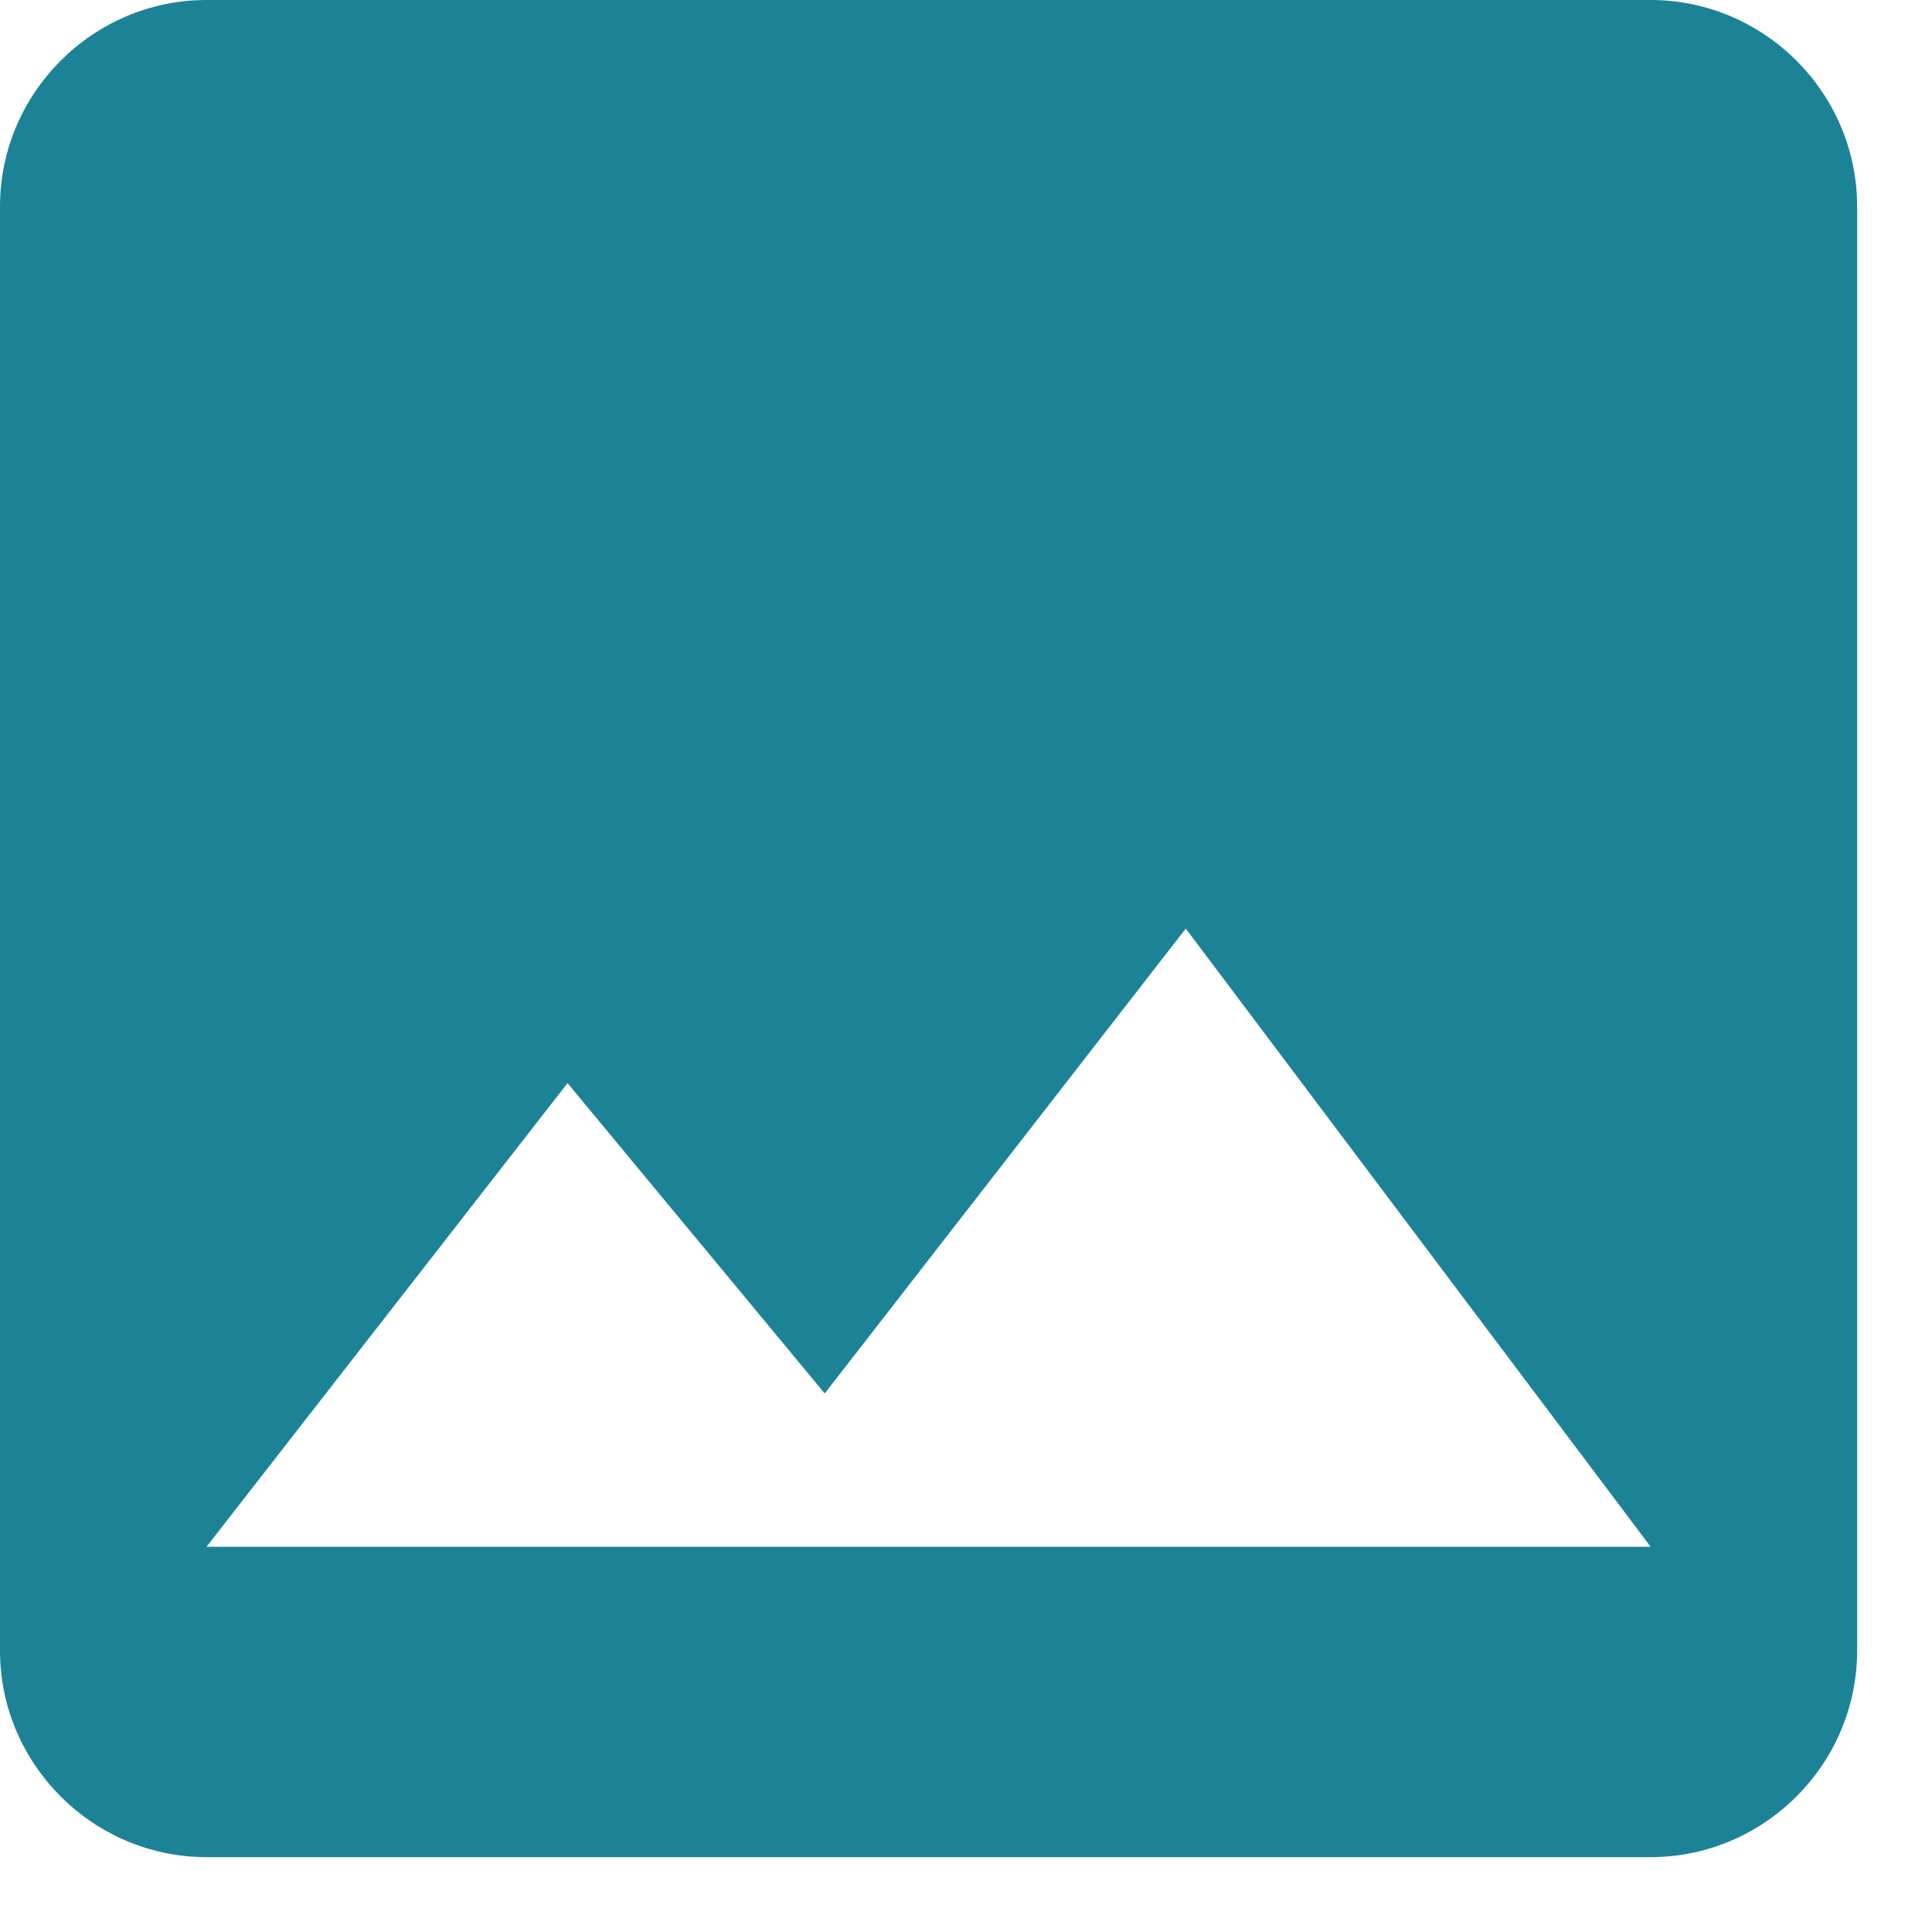 <svg xmlns="http://www.w3.org/2000/svg" width="16" height="16" viewBox="0 0 16 16"><path fill="#1c8397" d="M15.38 13.67V1.71c0-.94-.77-1.71-1.71-1.71H1.71C.77 0 0 .77 0 1.71v11.96c0 .94.77 1.71 1.71 1.71h11.96c.94 0 1.71-.77 1.71-1.71zM4.7 8.97l2.13 2.57 2.99-3.85 3.85 5.12H1.71z"/></svg>